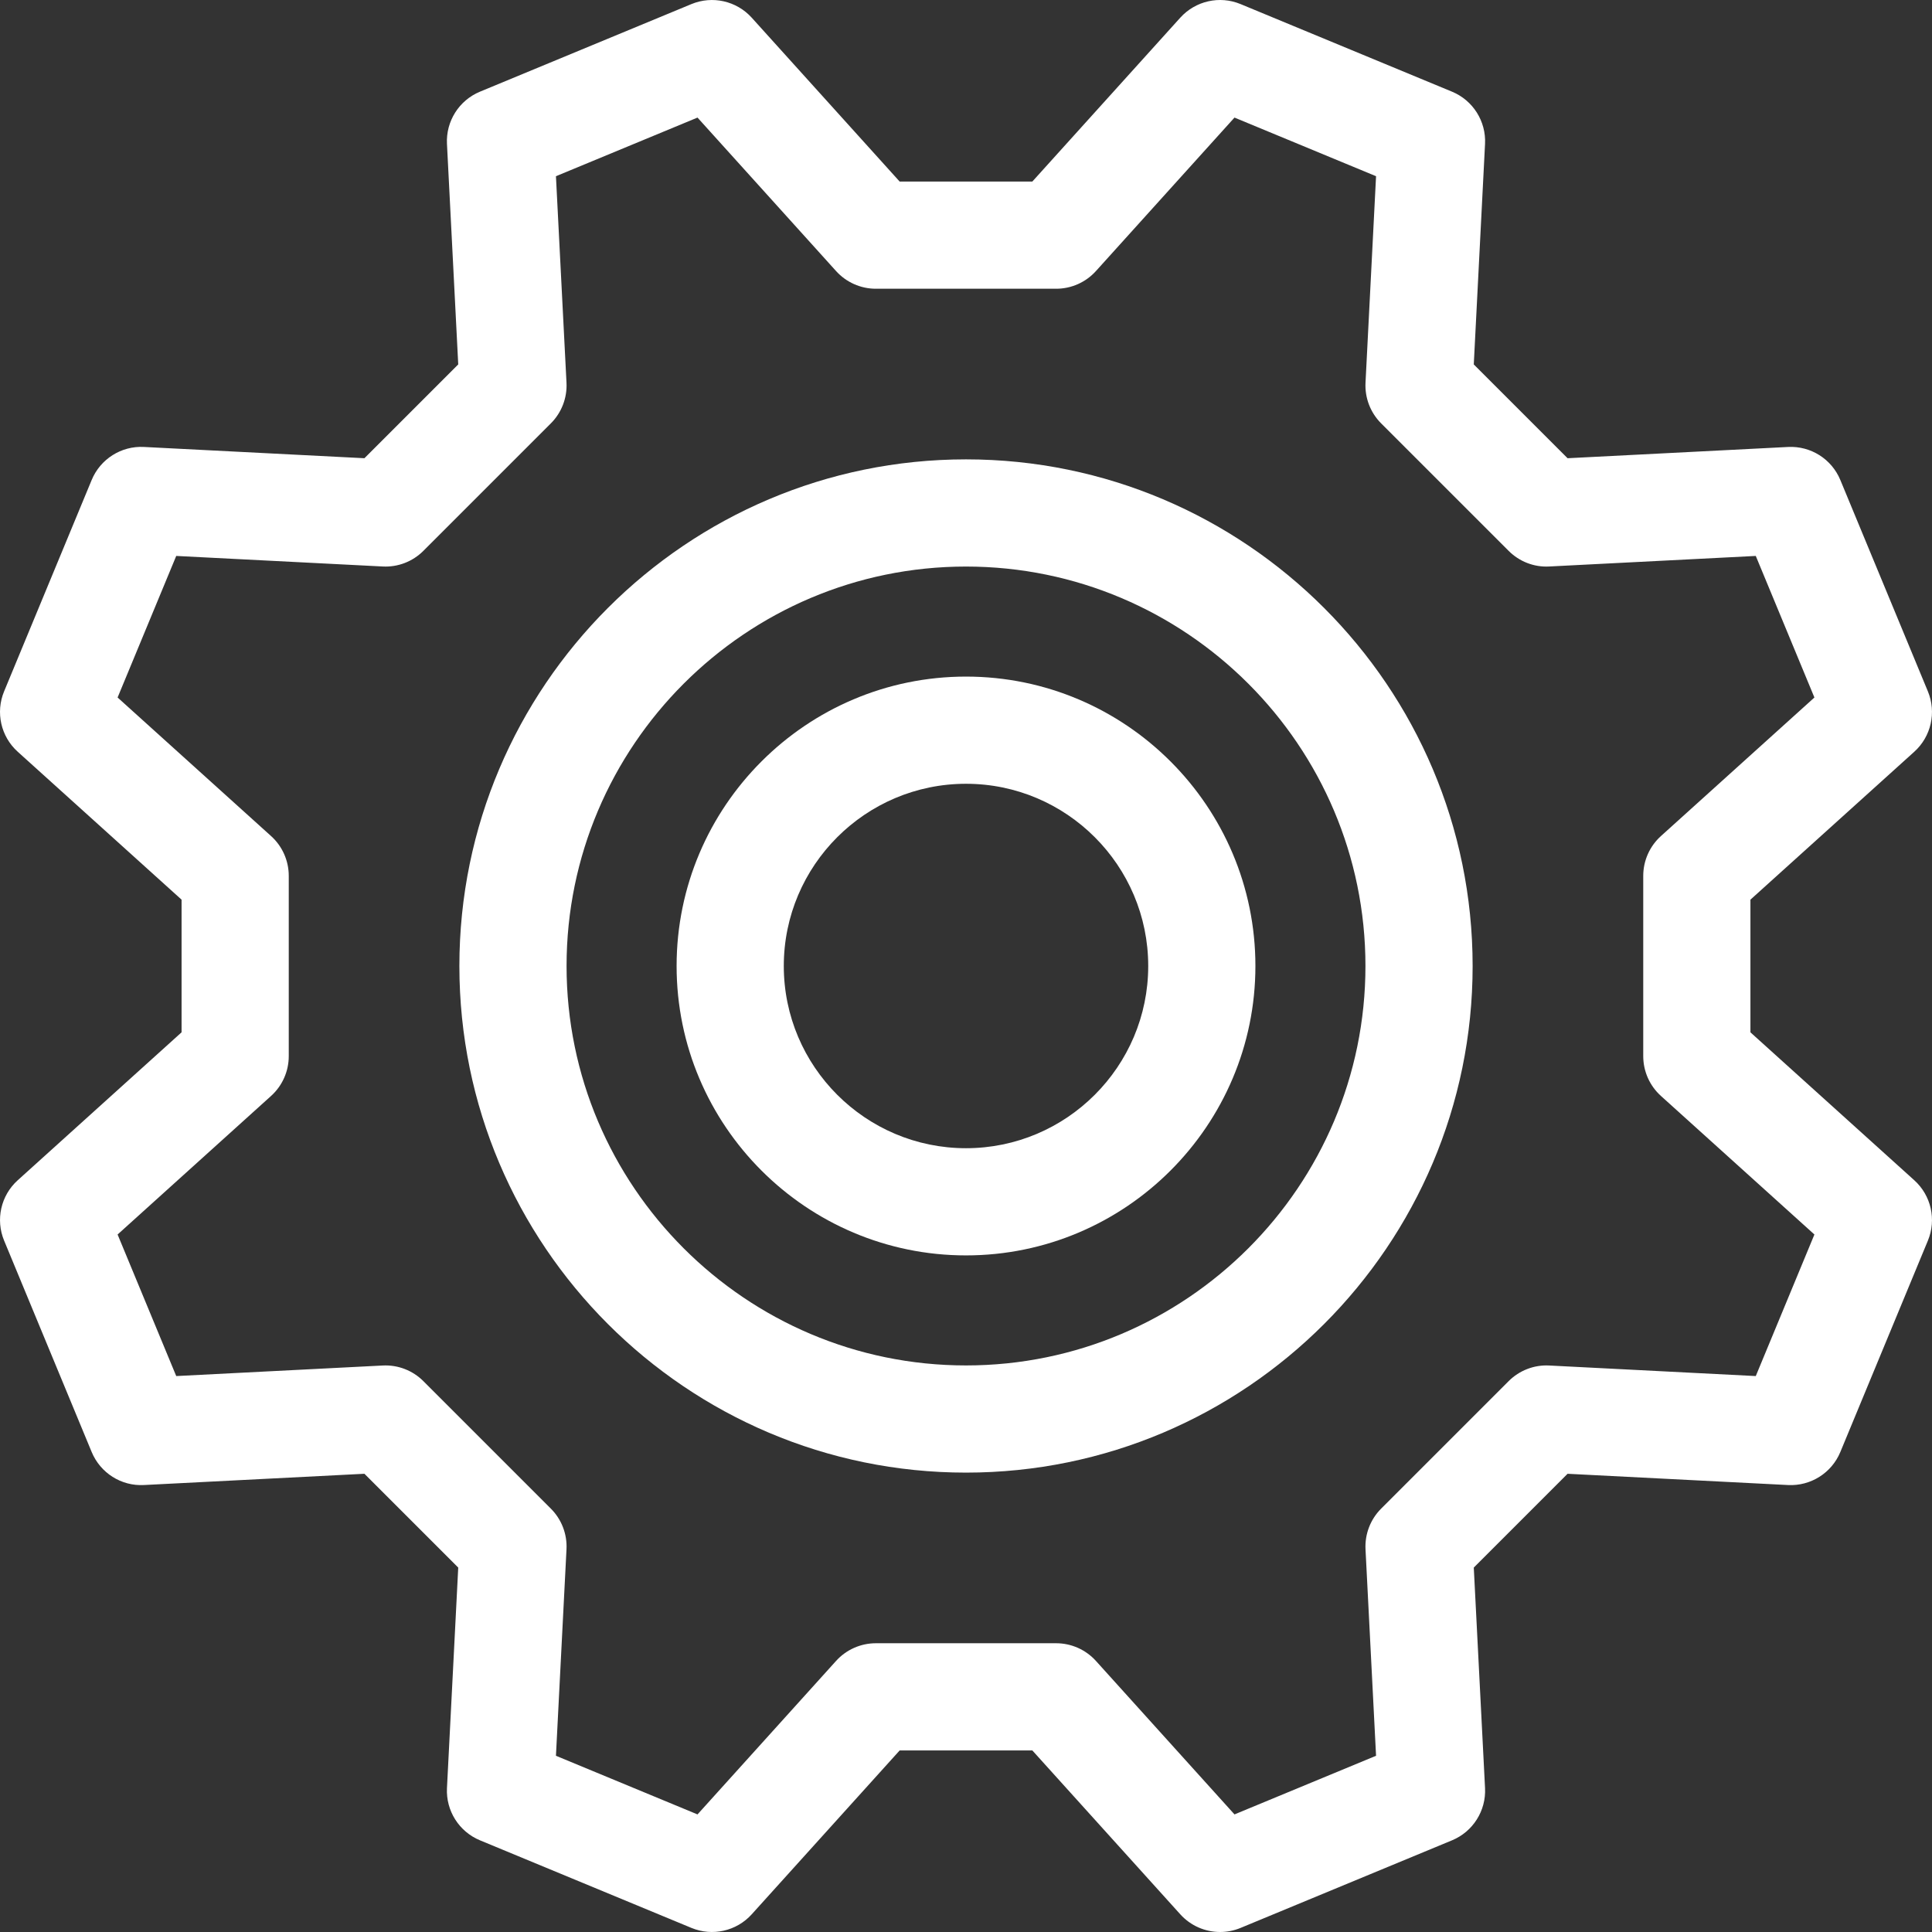 <?xml version="1.0" encoding="iso-8859-1"?>
<!-- Generator: Adobe Illustrator 19.0.0, SVG Export Plug-In . SVG Version: 6.00 Build 0)  -->
<svg version="1.1" id="Layer_1" xmlns="http://www.w3.org/2000/svg" xmlns:xlink="http://www.w3.org/1999/xlink" x="0px" y="0px"
	 viewBox="0 0 300.112 300.112" style="enable-background:new 0 0 300.112 300.112;" xml:space="preserve">
<rect x="0" y="0" width="300.112" height="300.112" fill="#333333" stroke="none"/>
<g>
	<g>
		<g>
			<path fill="white" d="M150.057,105.1c-24.789,0-44.955,20.167-44.955,44.955s20.166,44.955,44.955,44.955
				c24.789,0,44.955-20.167,44.955-44.955S174.845,105.1,150.057,105.1z M150.057,178.36c-15.607,0-28.305-12.697-28.305-28.305
				s12.697-28.305,28.305-28.305c15.608,0,28.305,12.697,28.305,28.305S165.663,178.36,150.057,178.36z"/>
			<path fill="white" d="M297.365,183.342l-25.458-22.983v-20.608l25.457-22.981c2.614-2.361,3.461-6.112,2.112-9.366l-13.605-32.846
				c-1.348-3.253-4.588-5.305-8.115-5.128l-34.252,1.749l-14.571-14.571l1.749-34.251c0.18-3.518-1.874-6.769-5.128-8.116
				L192.707,0.635c-3.253-1.35-7.005-0.501-9.365,2.111l-22.984,25.458h-20.606L116.77,2.746c-2.361-2.613-6.112-3.458-9.365-2.111
				L74.559,14.24c-3.255,1.348-5.308,4.599-5.128,8.116l1.75,34.251L56.609,71.178l-34.252-1.749
				c-3.506-0.188-6.768,1.874-8.115,5.128L0.635,107.403c-1.348,3.255-0.502,7.005,2.112,9.366l25.457,22.981v20.608L2.749,183.341
				c-2.614,2.361-3.461,6.112-2.112,9.366l13.605,32.846c1.348,3.255,4.603,5.321,8.115,5.128l34.252-1.749l14.572,14.571
				l-1.75,34.251c-0.18,3.518,1.874,6.769,5.128,8.116l32.846,13.606c3.255,1.352,7.005,0.502,9.365-2.111l22.984-25.458h20.606
				l22.984,25.458c1.613,1.785,3.873,2.746,6.182,2.746c1.071,0,2.152-0.208,3.183-0.634l32.846-13.606
				c3.255-1.348,5.308-4.599,5.128-8.116l-1.749-34.251l14.571-14.571l34.252,1.749c3.506,0.178,6.768-1.874,8.115-5.128
				l13.605-32.846C300.825,189.453,299.979,185.703,297.365,183.342z M272.737,213.754l-32.079-1.639
				c-2.351-0.127-4.646,0.764-6.311,2.428l-19.804,19.804c-1.666,1.666-2.547,3.958-2.428,6.311l1.638,32.079l-21.99,9.109
				l-21.525-23.843c-1.578-1.747-3.824-2.746-6.179-2.746h-28.006c-2.355,0-4.601,0.998-6.179,2.746l-21.525,23.843l-21.99-9.109
				l1.639-32.079c0.12-2.353-0.763-4.646-2.429-6.311l-19.803-19.804c-1.665-1.665-3.955-2.55-6.311-2.428l-32.079,1.639
				l-9.109-21.99l23.842-21.525c1.748-1.58,2.746-3.824,2.746-6.179v-28.008c0-2.355-0.998-4.601-2.746-6.179l-23.842-21.525
				l9.109-21.99l32.079,1.639c2.354,0.124,4.646-0.763,6.311-2.428l19.803-19.803c1.666-1.666,2.549-3.958,2.429-6.313
				l-1.639-32.079l21.99-9.109l21.525,23.842c1.578,1.747,3.824,2.746,6.179,2.746h28.006c2.355,0,4.601-0.998,6.179-2.746
				l21.525-23.842l21.99,9.109l-1.638,32.079c-0.12,2.353,0.761,4.645,2.428,6.313l19.804,19.803
				c1.666,1.665,3.959,2.564,6.311,2.428l32.079-1.639l9.109,21.99l-23.843,21.525c-1.748,1.58-2.746,3.824-2.746,6.179v28.008
				c0,2.355,0.998,4.601,2.746,6.179l23.843,21.525L272.737,213.754z"/>
			<path fill="white" d="M150.057,71.357c-43.394,0-78.698,35.305-78.698,78.698c0,43.394,35.304,78.698,78.698,78.698
				c43.394,0,78.698-35.305,78.698-78.698C228.754,106.661,193.45,71.357,150.057,71.357z M150.057,212.103
				c-34.214,0-62.048-27.834-62.048-62.048c0-34.214,27.834-62.048,62.048-62.048c34.214,0,62.048,27.834,62.048,62.048
				C212.105,184.269,184.269,212.103,150.057,212.103z"/>
		</g>
	</g>
</g>
<g>
</g>
<g>
</g>
<g>
</g>
<g>
</g>
<g>
</g>
<g>
</g>
<g>
</g>
<g>
</g>
<g>
</g>
<g>
</g>
<g>
</g>
<g>
</g>
<g>
</g>
<g>
</g>
<g>
</g>
</svg>
